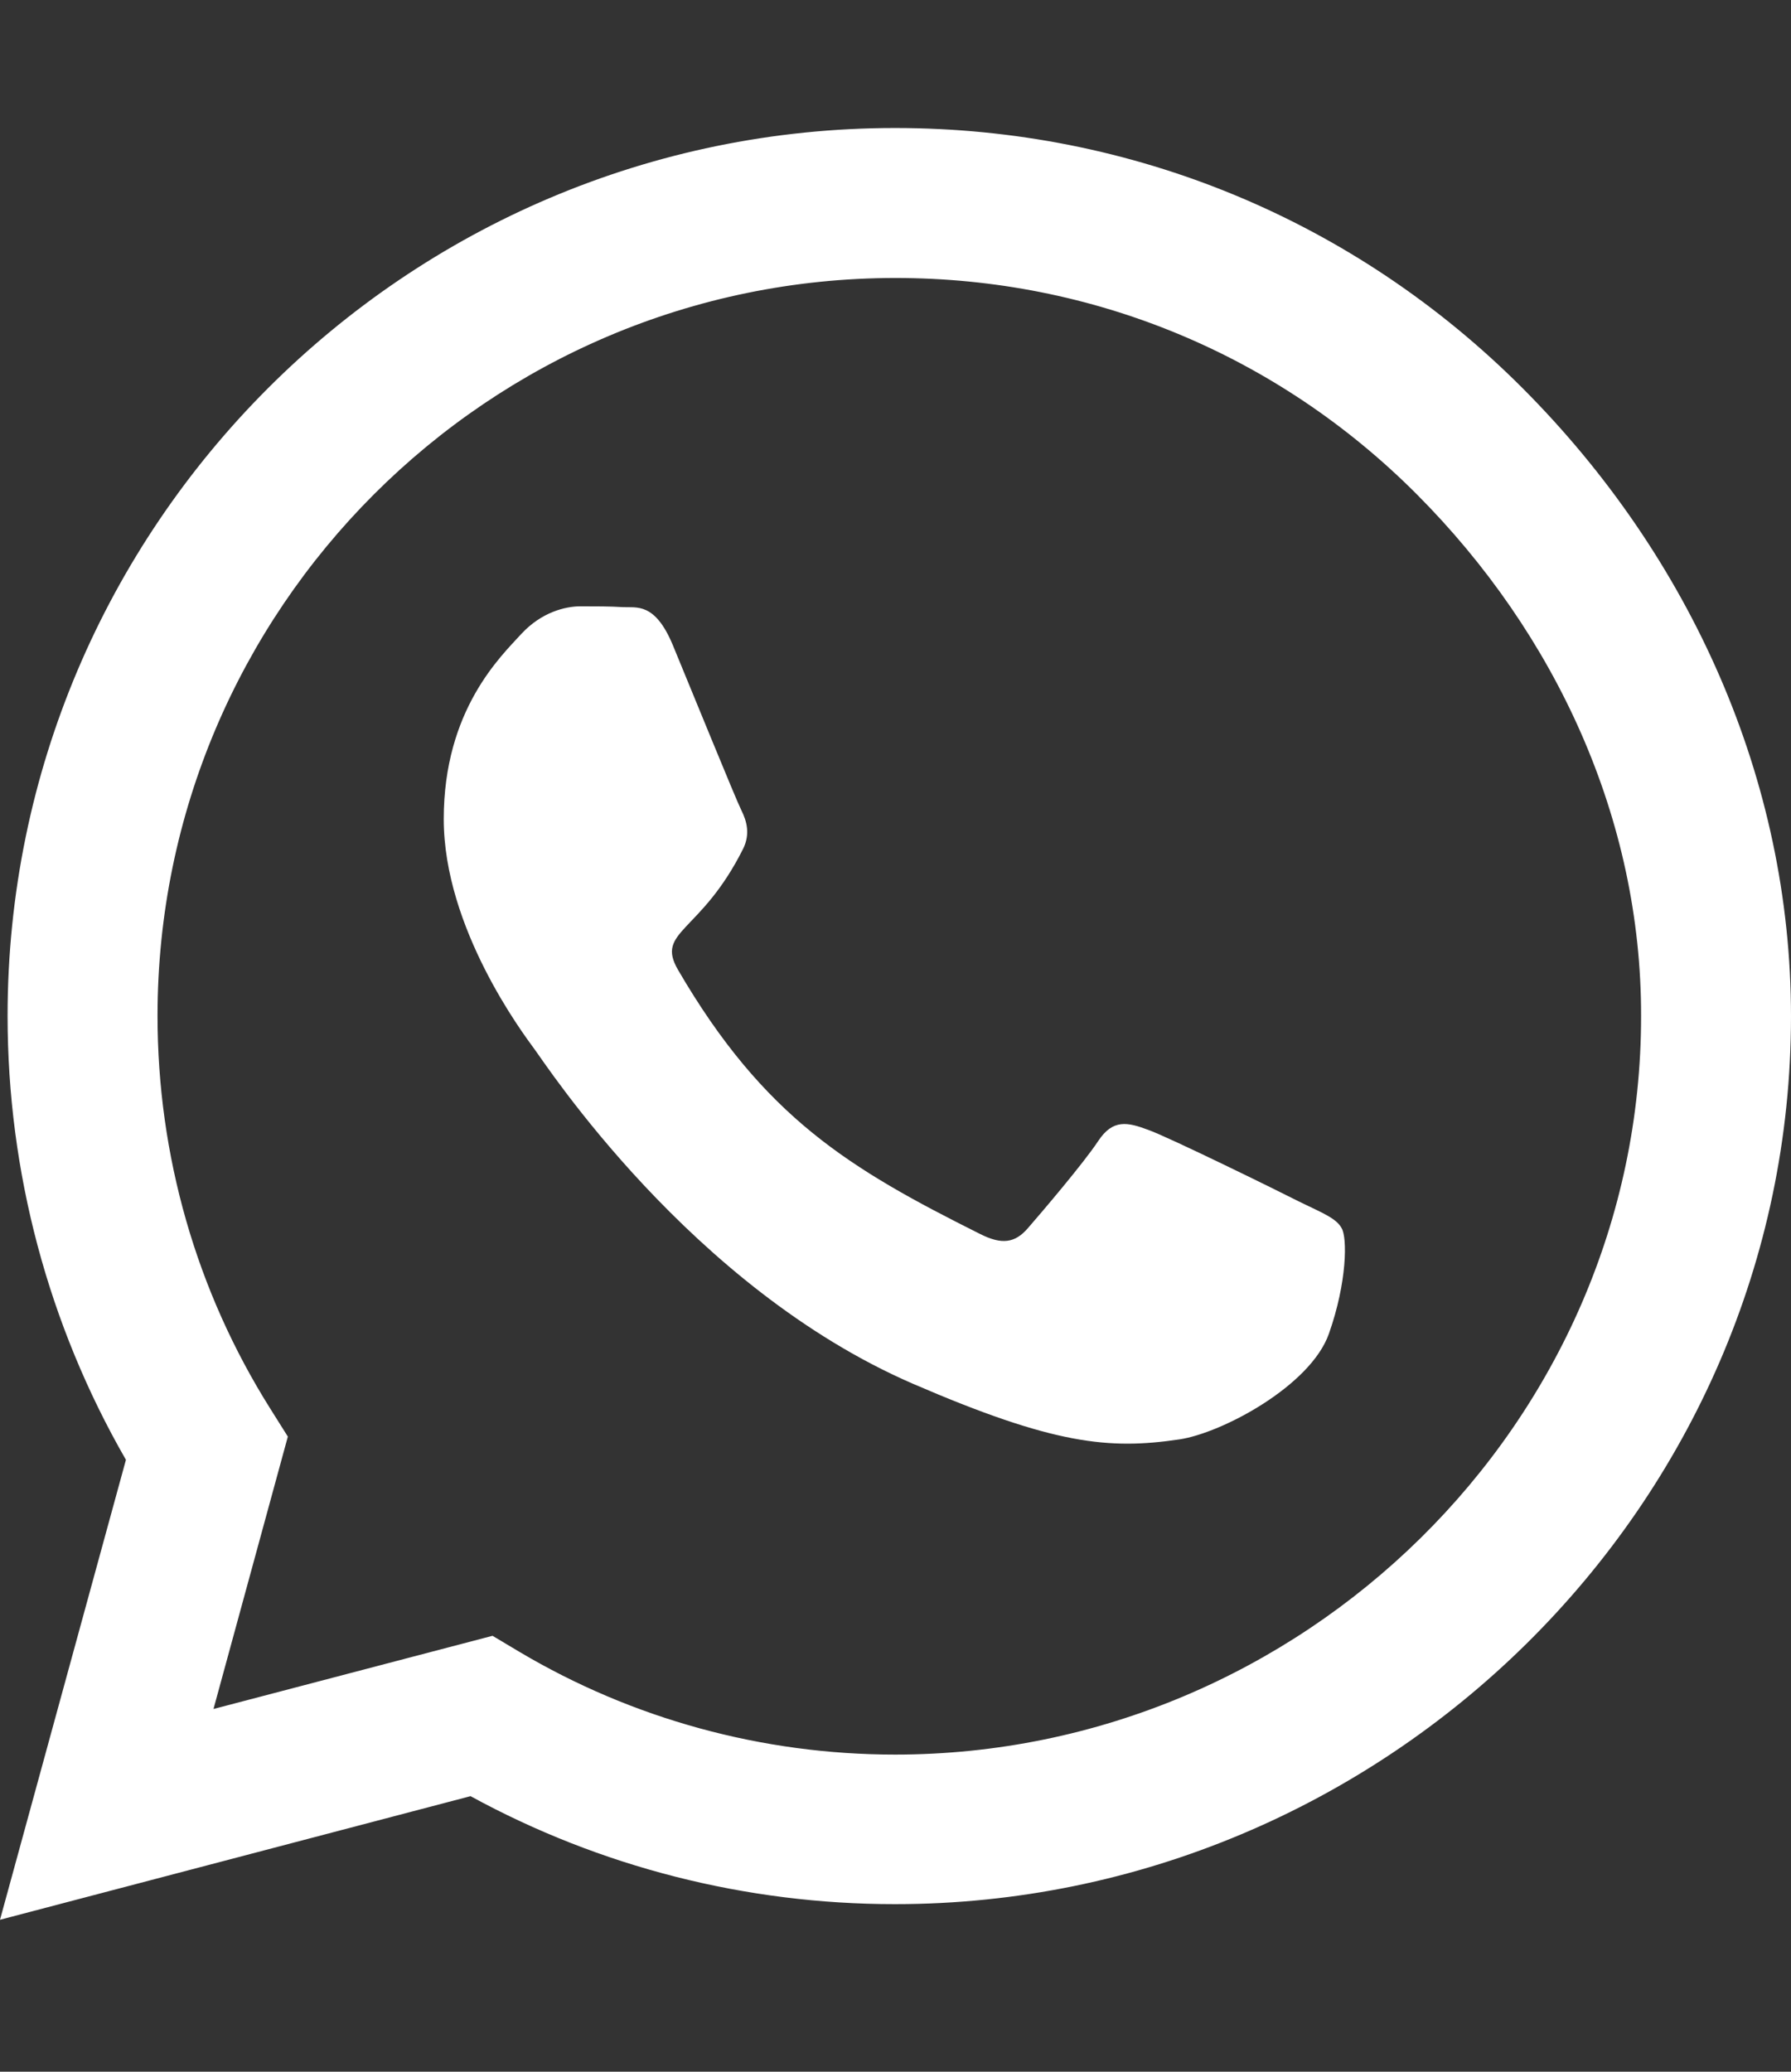 <svg width="64" height="74" viewBox="0 0 64 74" fill="none" xmlns="http://www.w3.org/2000/svg">
<rect x="0" y="0" width="64" height="74" fill="#333333" stroke="none"/>
<path d="M54.414 13.871C48.429 7.872 40.457 4.572 31.986 4.572C14.5 4.572 0.271 18.8 0.271 36.286C0.271 41.871 1.729 47.329 4.5 52.143L0 68.572L16.814 64.157C21.443 66.686 26.657 68.014 31.971 68.014H31.986C49.457 68.014 64 53.786 64 36.3C64 27.829 60.4 19.872 54.414 13.871V13.871ZM31.986 62.672C27.243 62.672 22.6 61.4 18.557 59L17.6 58.429L7.629 61.043L10.286 51.314L9.657 50.314C7.014 46.114 5.629 41.272 5.629 36.286C5.629 21.757 17.457 9.929 32 9.929C39.043 9.929 45.657 12.671 50.629 17.657C55.6 22.643 58.657 29.257 58.643 36.3C58.643 50.843 46.514 62.672 31.986 62.672V62.672ZM46.443 42.929C45.657 42.529 41.757 40.614 41.029 40.357C40.3 40.086 39.771 39.957 39.243 40.757C38.714 41.557 37.2 43.329 36.729 43.871C36.271 44.4 35.8 44.471 35.014 44.072C30.357 41.743 27.3 39.914 24.229 34.643C23.414 33.243 25.043 33.343 26.557 30.314C26.814 29.786 26.686 29.329 26.486 28.929C26.286 28.529 24.7 24.629 24.043 23.043C23.4 21.5 22.743 21.714 22.257 21.686C21.8 21.657 21.271 21.657 20.743 21.657C20.214 21.657 19.357 21.857 18.629 22.643C17.9 23.443 15.857 25.357 15.857 29.257C15.857 33.157 18.7 36.929 19.086 37.457C19.486 37.986 24.671 45.986 32.629 49.429C37.657 51.6 39.629 51.786 42.143 51.414C43.671 51.186 46.829 49.5 47.486 47.643C48.143 45.786 48.143 44.2 47.943 43.871C47.757 43.514 47.229 43.314 46.443 42.929Z" fill="#ffffff"/>
</svg>
